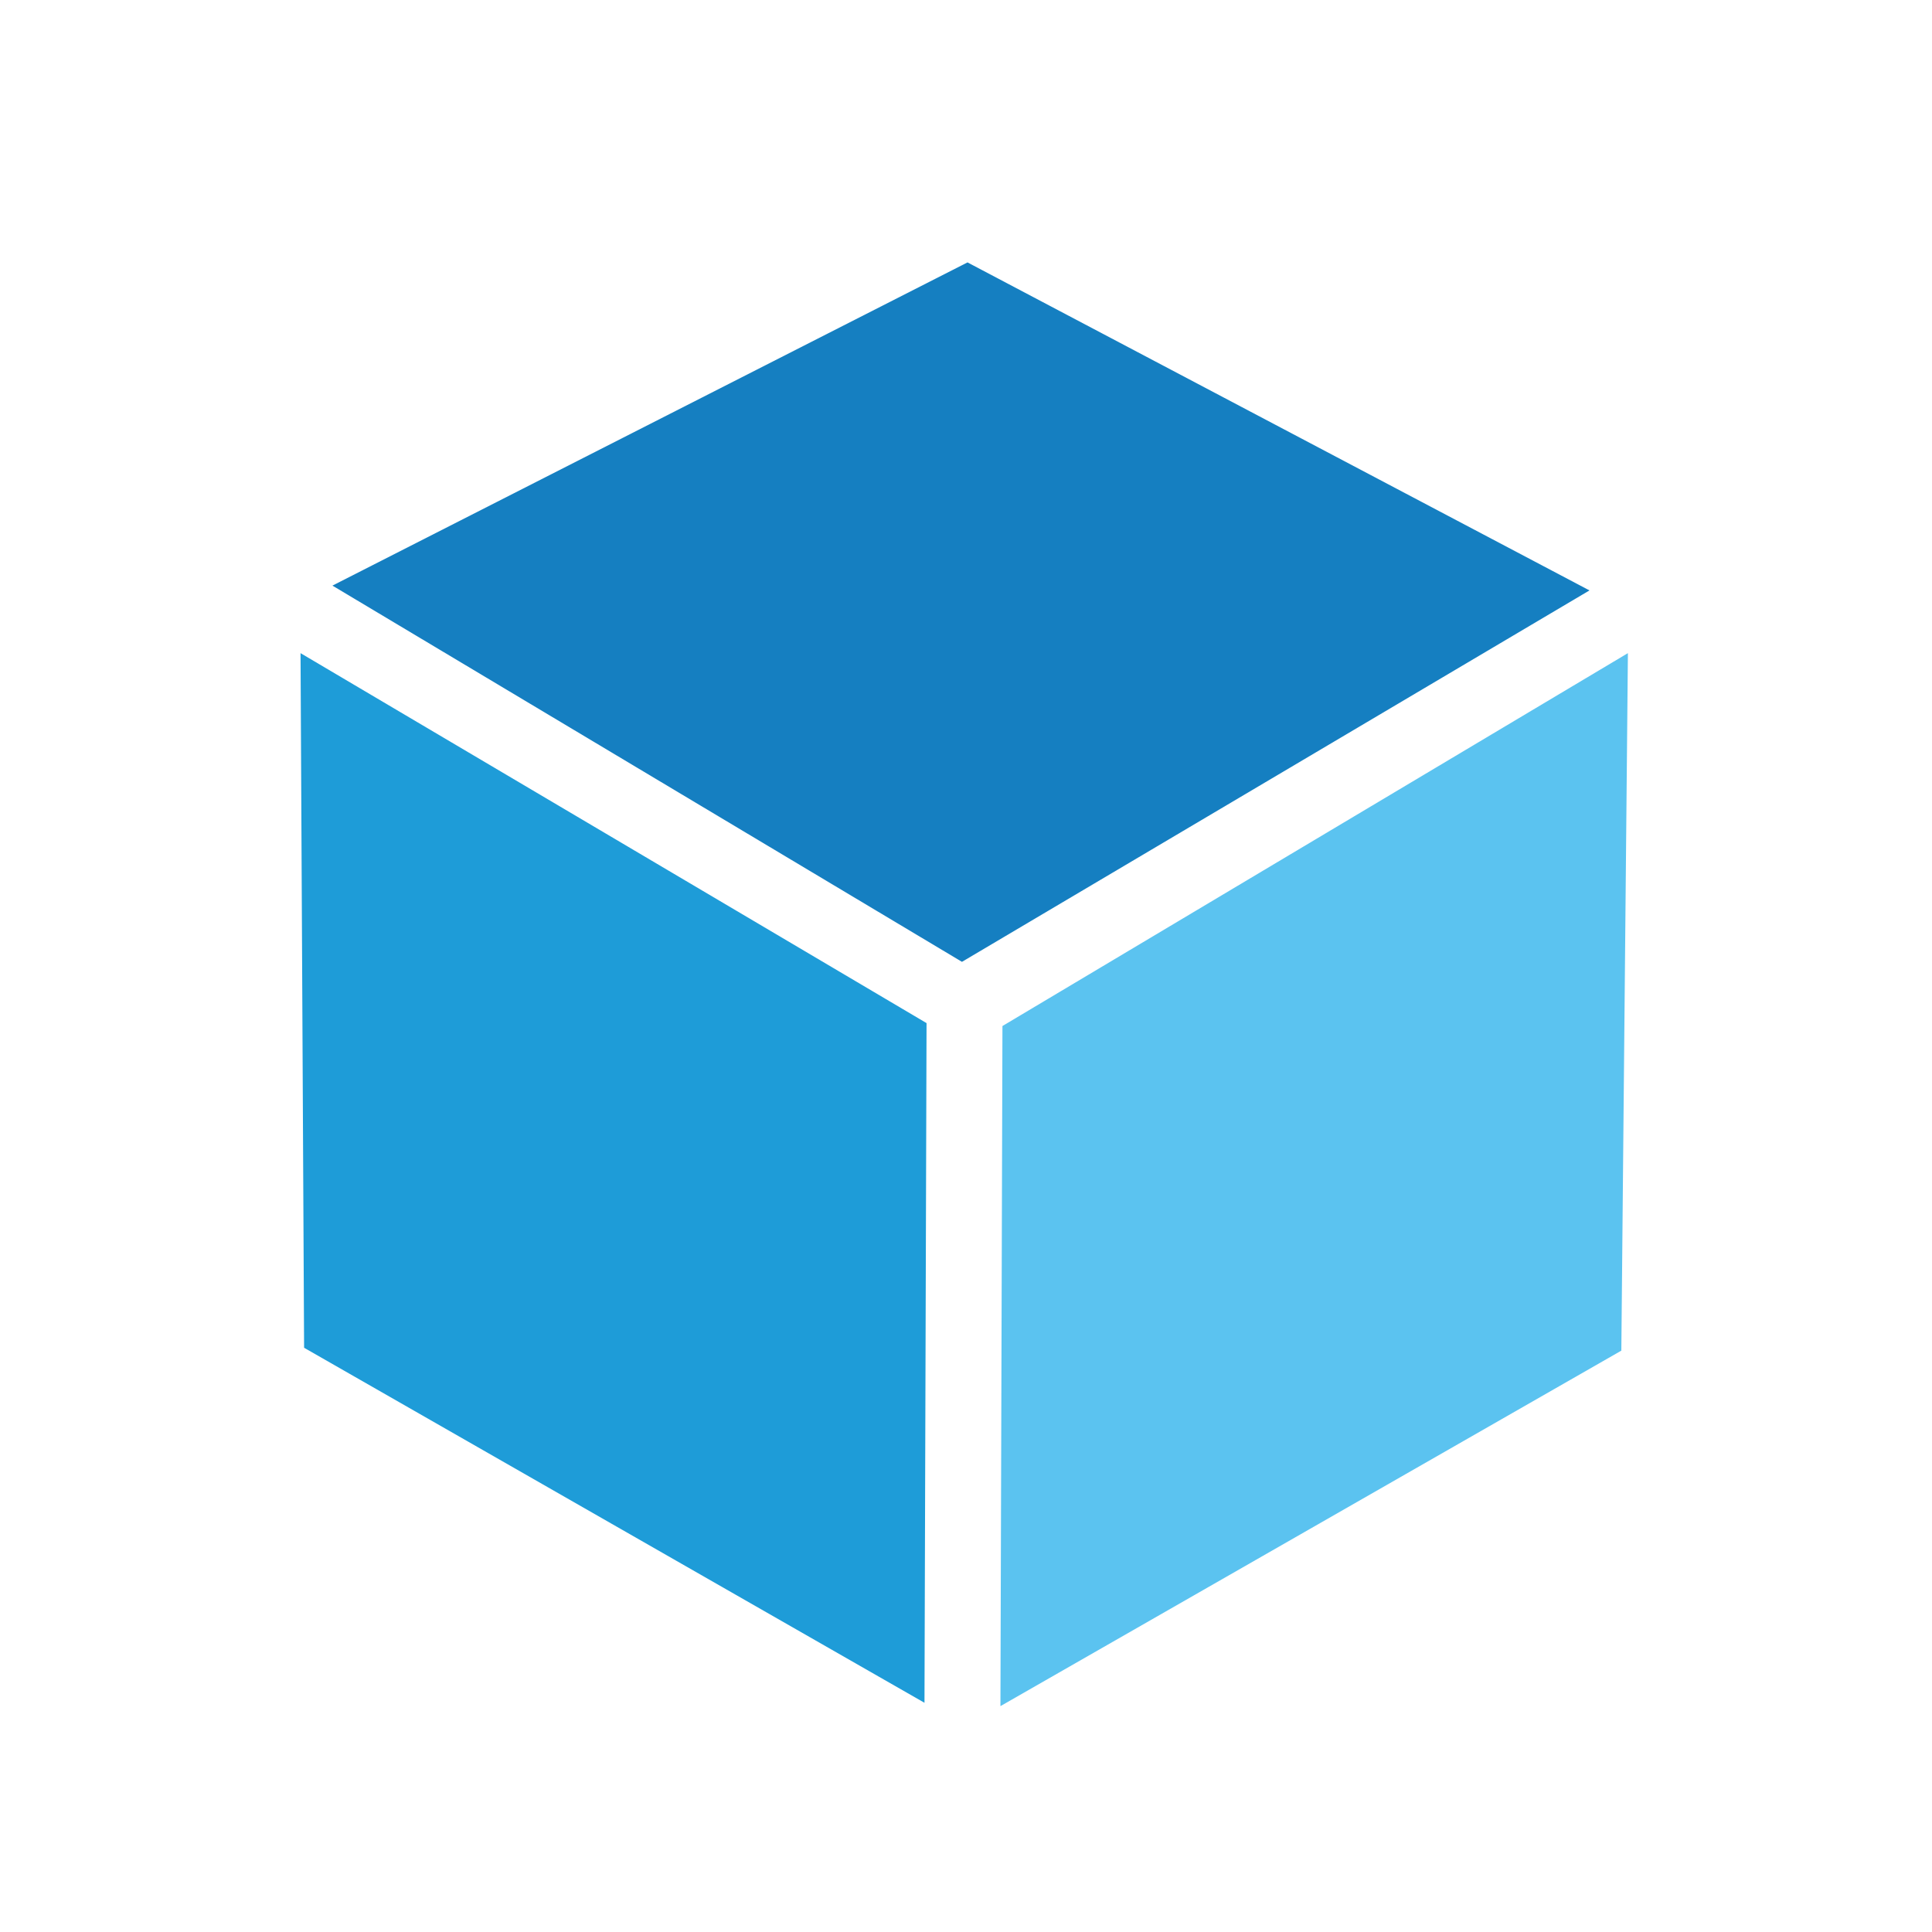 <?xml version="1.0" encoding="UTF-8"?>
<svg width="45px" height="45px" viewBox="0 0 45 45" version="1.1" xmlns="http://www.w3.org/2000/svg" xmlns:xlink="http://www.w3.org/1999/xlink">
    <!-- Generator: Sketch 50.2 (55047) - http://www.bohemiancoding.com/sketch -->
    <title>icon_faces</title>
    <desc>Created with Sketch.</desc>
    <defs></defs>
    <g id="icon_faces" stroke="none" stroke-width="1" fill="none" fill-rule="evenodd">
        <polygon id="Fill-1" fill="#1E9CD8" points="7.083 31.392 21.533 39.661 21.581 23.83 7 15.213"></polygon>
        <polygon id="Fill-2" fill="#5BC3F0" points="23.349 23.898 23.302 39.739 37.764 31.459 37.917 15.213"></polygon>
        <polygon id="Fill-3" fill="#157FC1" points="22.535 6.112 7.743 13.64 22.406 22.403 37.022 13.752"></polygon>
    </g>
</svg>